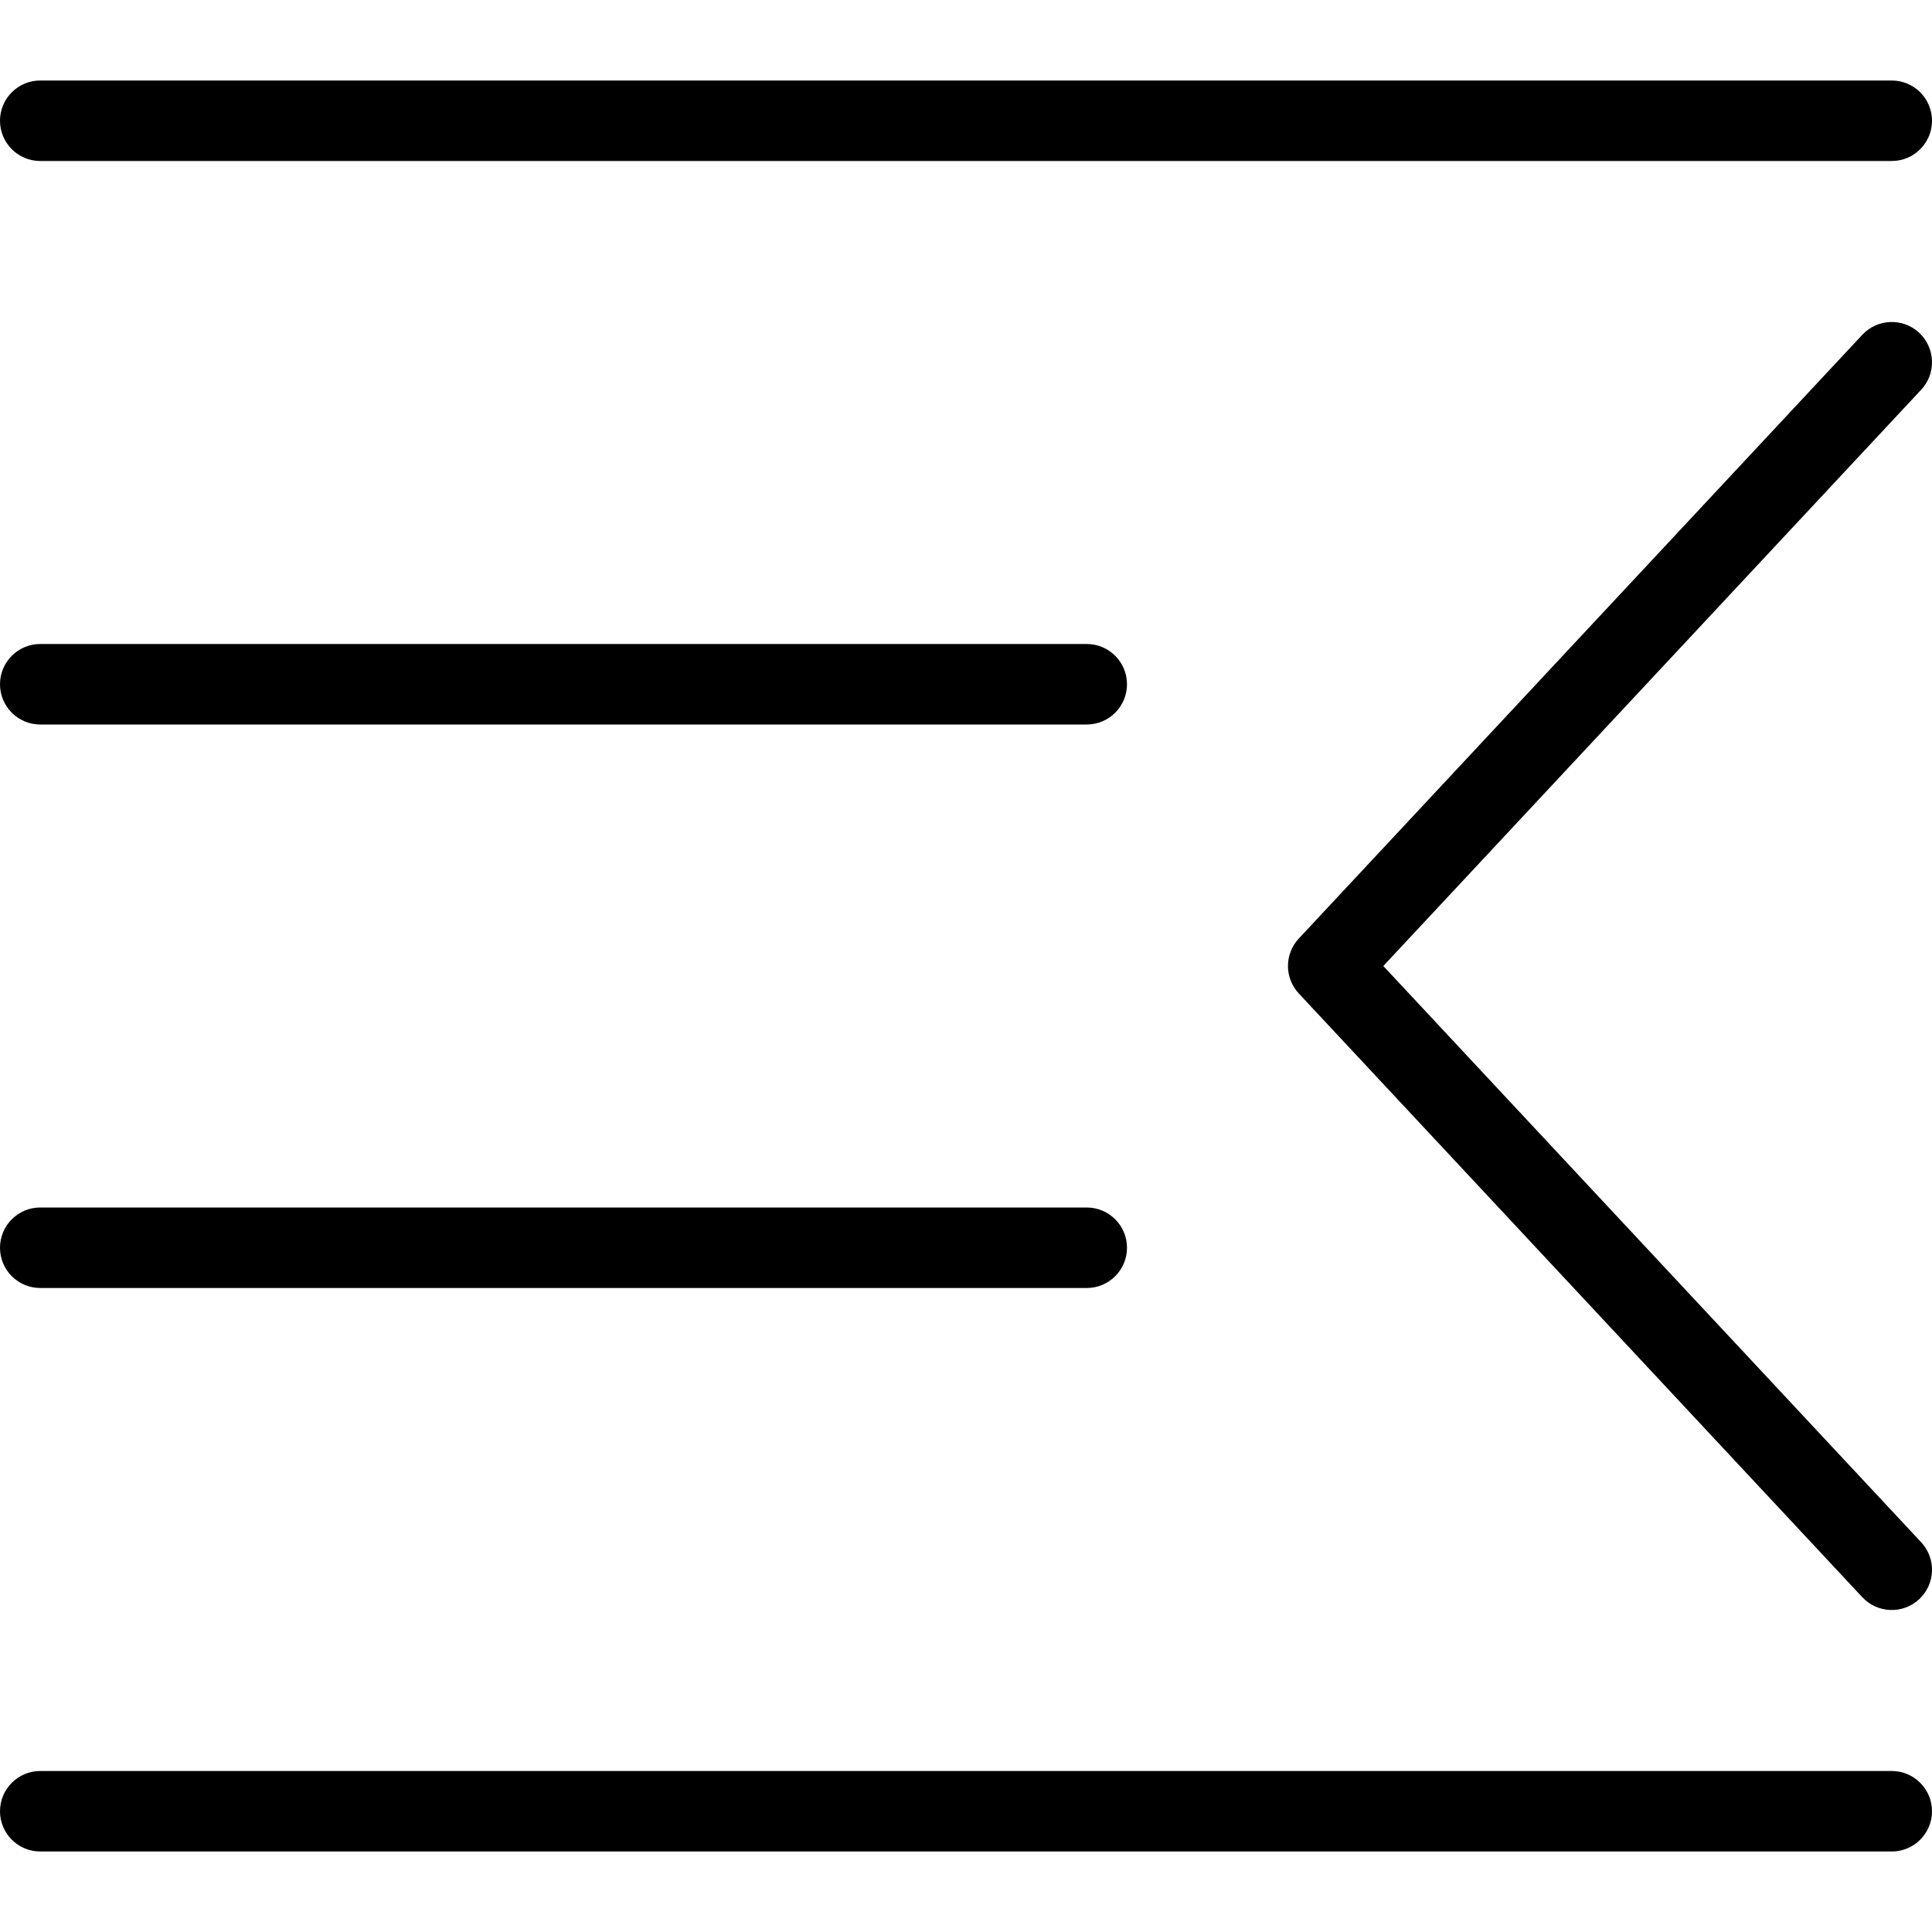 <svg width="24" height="24" viewBox="0 0 24 24" fill="none" xmlns="http://www.w3.org/2000/svg">
<g clip-path="url(#clip0)">
<path fill-rule="evenodd" clip-rule="evenodd" d="M0 1.5C0 1.224 0.224 1 0.5 1H23.5C23.776 1 24 1.224 24 1.5C24 1.776 23.776 2 23.5 2H0.5C0.224 2 0 1.776 0 1.5ZM23.841 4.134C24.043 4.323 24.054 4.639 23.866 4.841L17.184 12L23.866 19.159C24.054 19.361 24.043 19.677 23.841 19.866C23.639 20.054 23.323 20.043 23.134 19.841L16.134 12.341C15.955 12.149 15.955 11.851 16.134 11.659L23.134 4.159C23.323 3.957 23.639 3.946 23.841 4.134ZM0.5 8C0.224 8 0 8.224 0 8.5C0 8.776 0.224 9 0.5 9H13.5C13.776 9 14 8.776 14 8.5C14 8.224 13.776 8 13.5 8H0.5ZM0 15.5C0 15.224 0.224 15 0.5 15H13.5C13.776 15 14 15.224 14 15.5C14 15.776 13.776 16 13.5 16H0.5C0.224 16 0 15.776 0 15.5ZM0.5 22C0.224 22 0 22.224 0 22.5C0 22.776 0.224 23 0.5 23H23.5C23.776 23 24 22.776 24 22.5C24 22.224 23.776 22 23.5 22H0.5Z" fill="black"/>
</g>
<defs>
<clipPath id="clip0">
<rect width="24" height="24" fill="white"/>
</clipPath>
</defs>
</svg>
